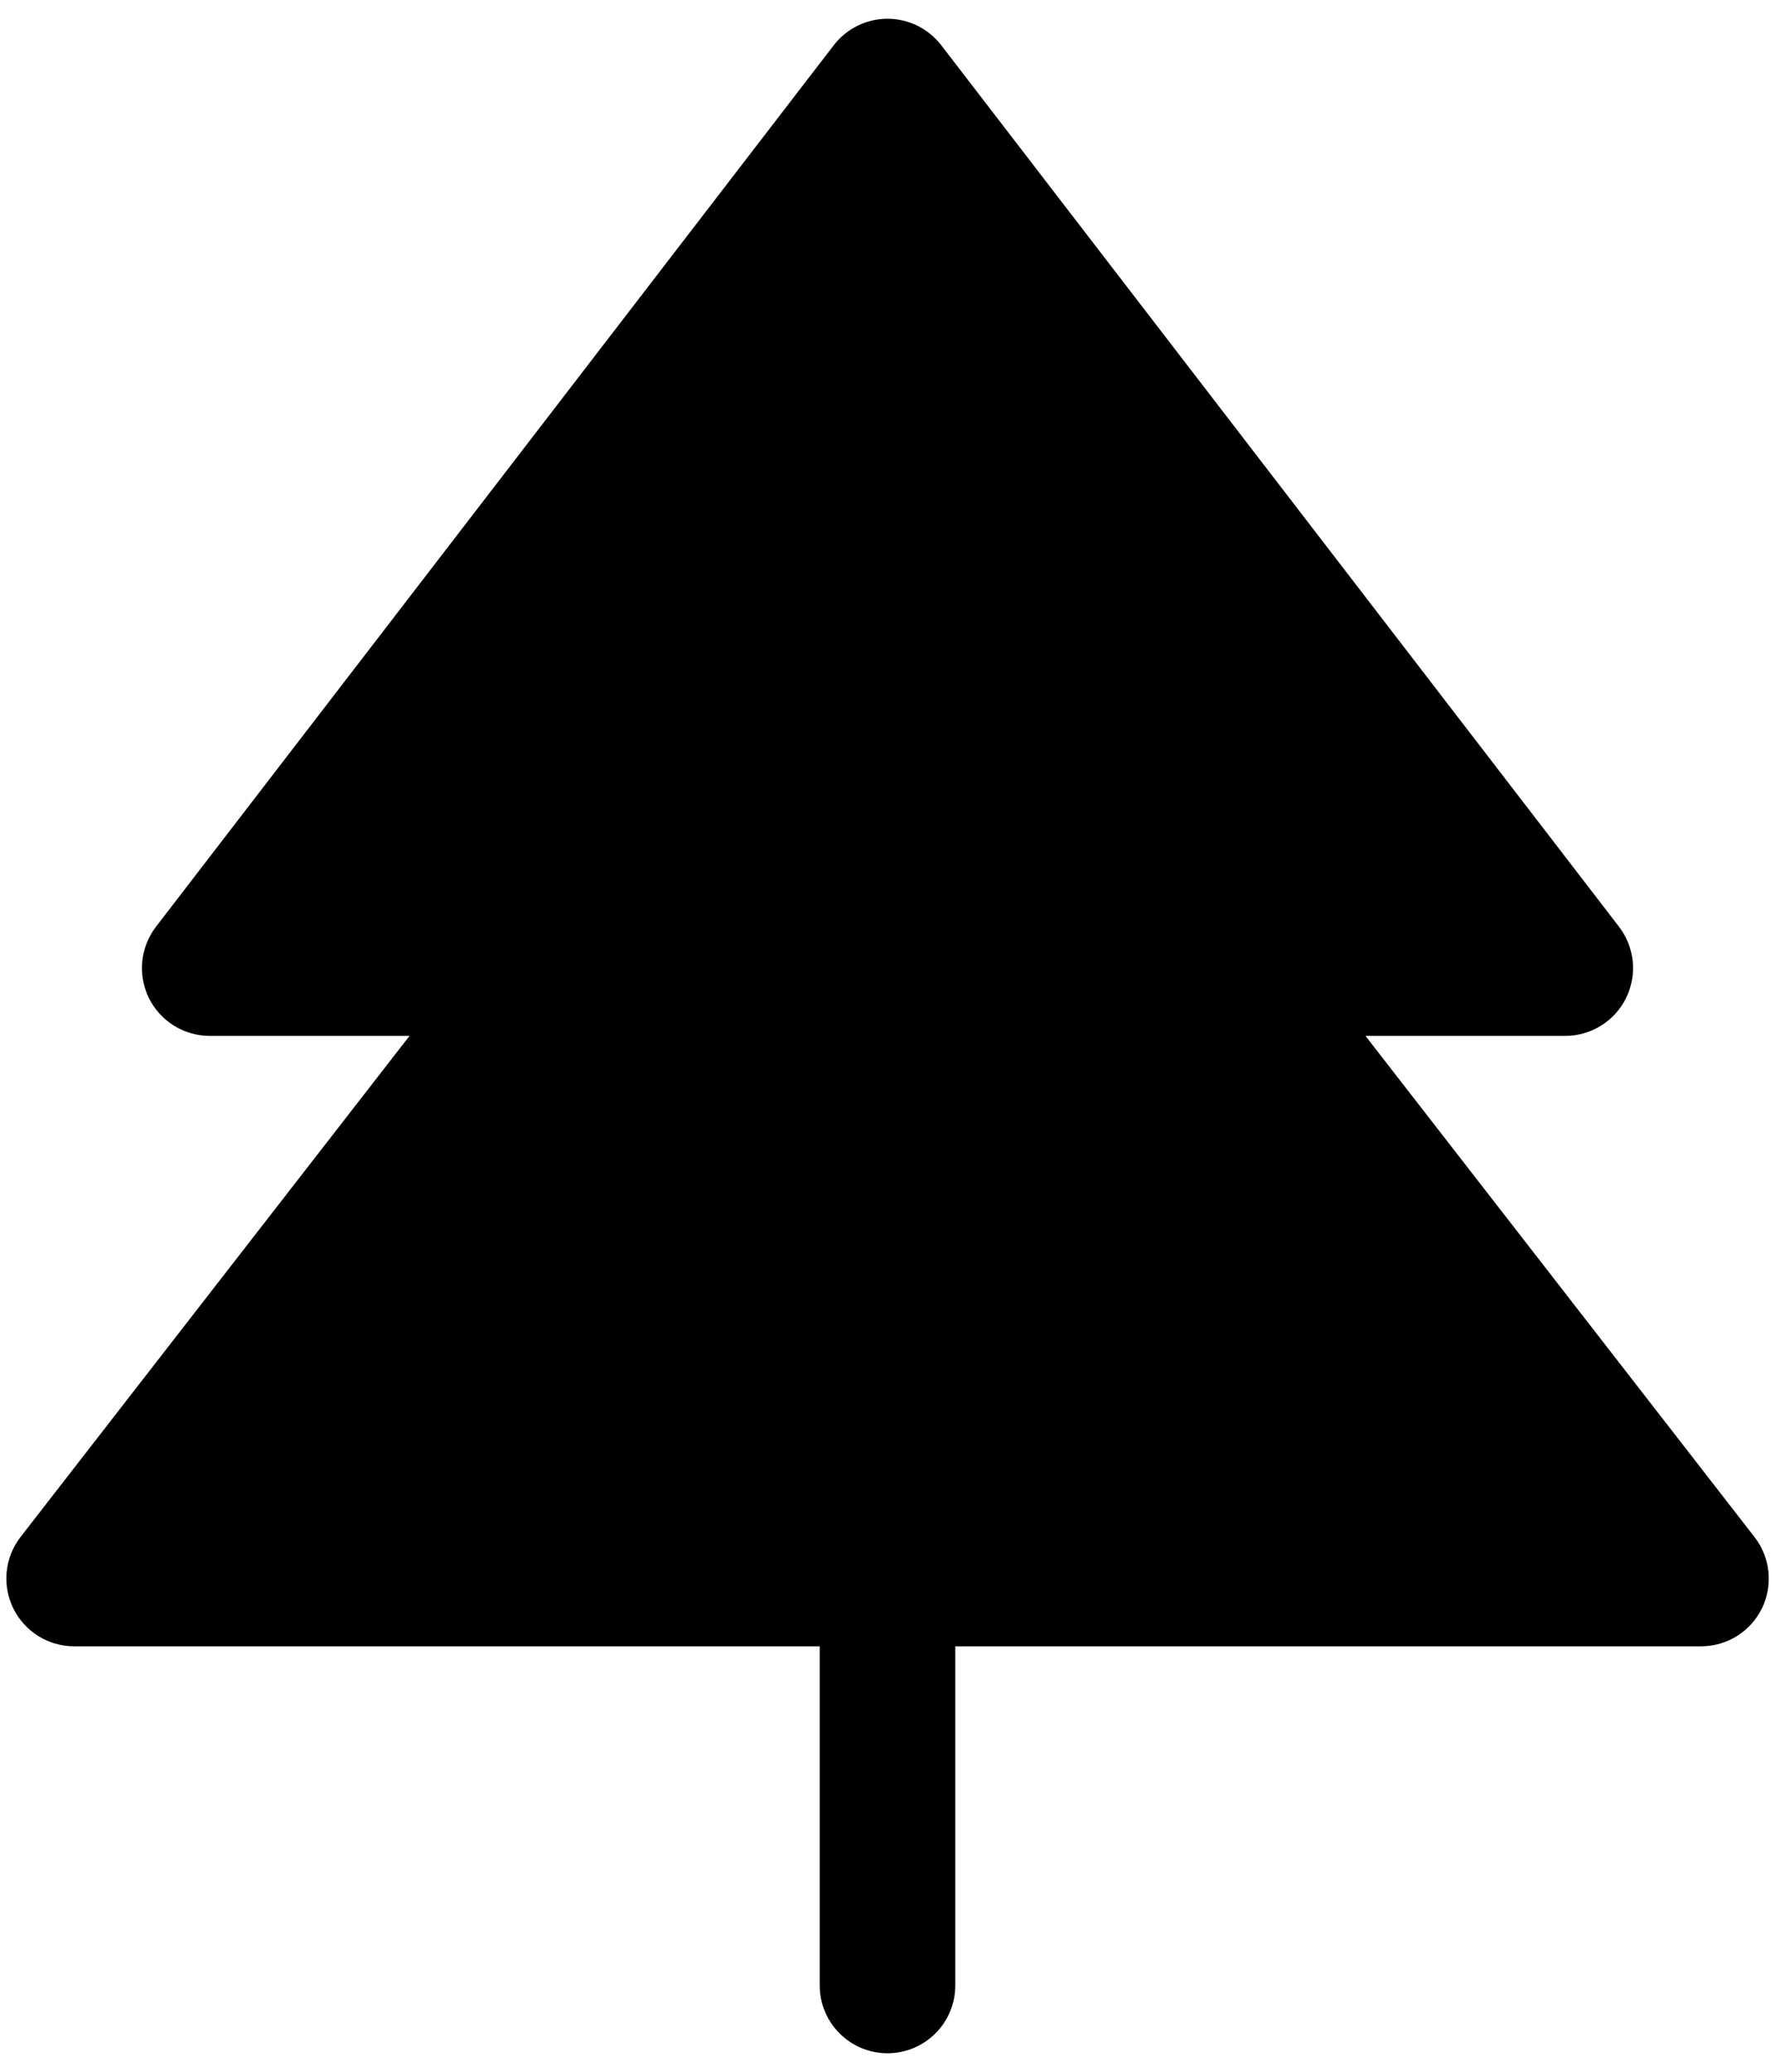 <svg width="36" height="42" viewBox="0 0 36 42" xmlns="http://www.w3.org/2000/svg">
<path d="M35.737 32.602C35.624 32.834 35.449 33.029 35.23 33.166C35.011 33.303 34.758 33.375 34.5 33.375H19.375V40.25C19.375 40.615 19.23 40.965 18.972 41.222C18.714 41.48 18.364 41.625 18 41.625C17.635 41.625 17.285 41.48 17.028 41.222C16.77 40.965 16.625 40.615 16.625 40.25V33.375H1.5C1.243 33.374 0.991 33.302 0.774 33.165C0.556 33.029 0.381 32.834 0.268 32.603C0.156 32.373 0.11 32.115 0.136 31.86C0.162 31.604 0.26 31.361 0.417 31.158L8.306 21H4.25C3.993 20.999 3.741 20.927 3.524 20.79C3.306 20.654 3.131 20.459 3.018 20.229C2.906 19.998 2.86 19.74 2.886 19.485C2.912 19.229 3.01 18.986 3.167 18.783L16.917 0.908C17.046 0.744 17.21 0.611 17.398 0.519C17.585 0.428 17.791 0.38 18 0.38C18.209 0.38 18.415 0.428 18.602 0.519C18.79 0.611 18.954 0.744 19.083 0.908L32.833 18.783C32.99 18.986 33.087 19.229 33.114 19.485C33.14 19.74 33.094 19.998 32.981 20.229C32.869 20.459 32.694 20.654 32.476 20.79C32.258 20.927 32.007 20.999 31.75 21H27.694L35.583 31.158C35.741 31.36 35.839 31.603 35.866 31.858C35.893 32.113 35.849 32.371 35.737 32.602Z"/>
</svg>
